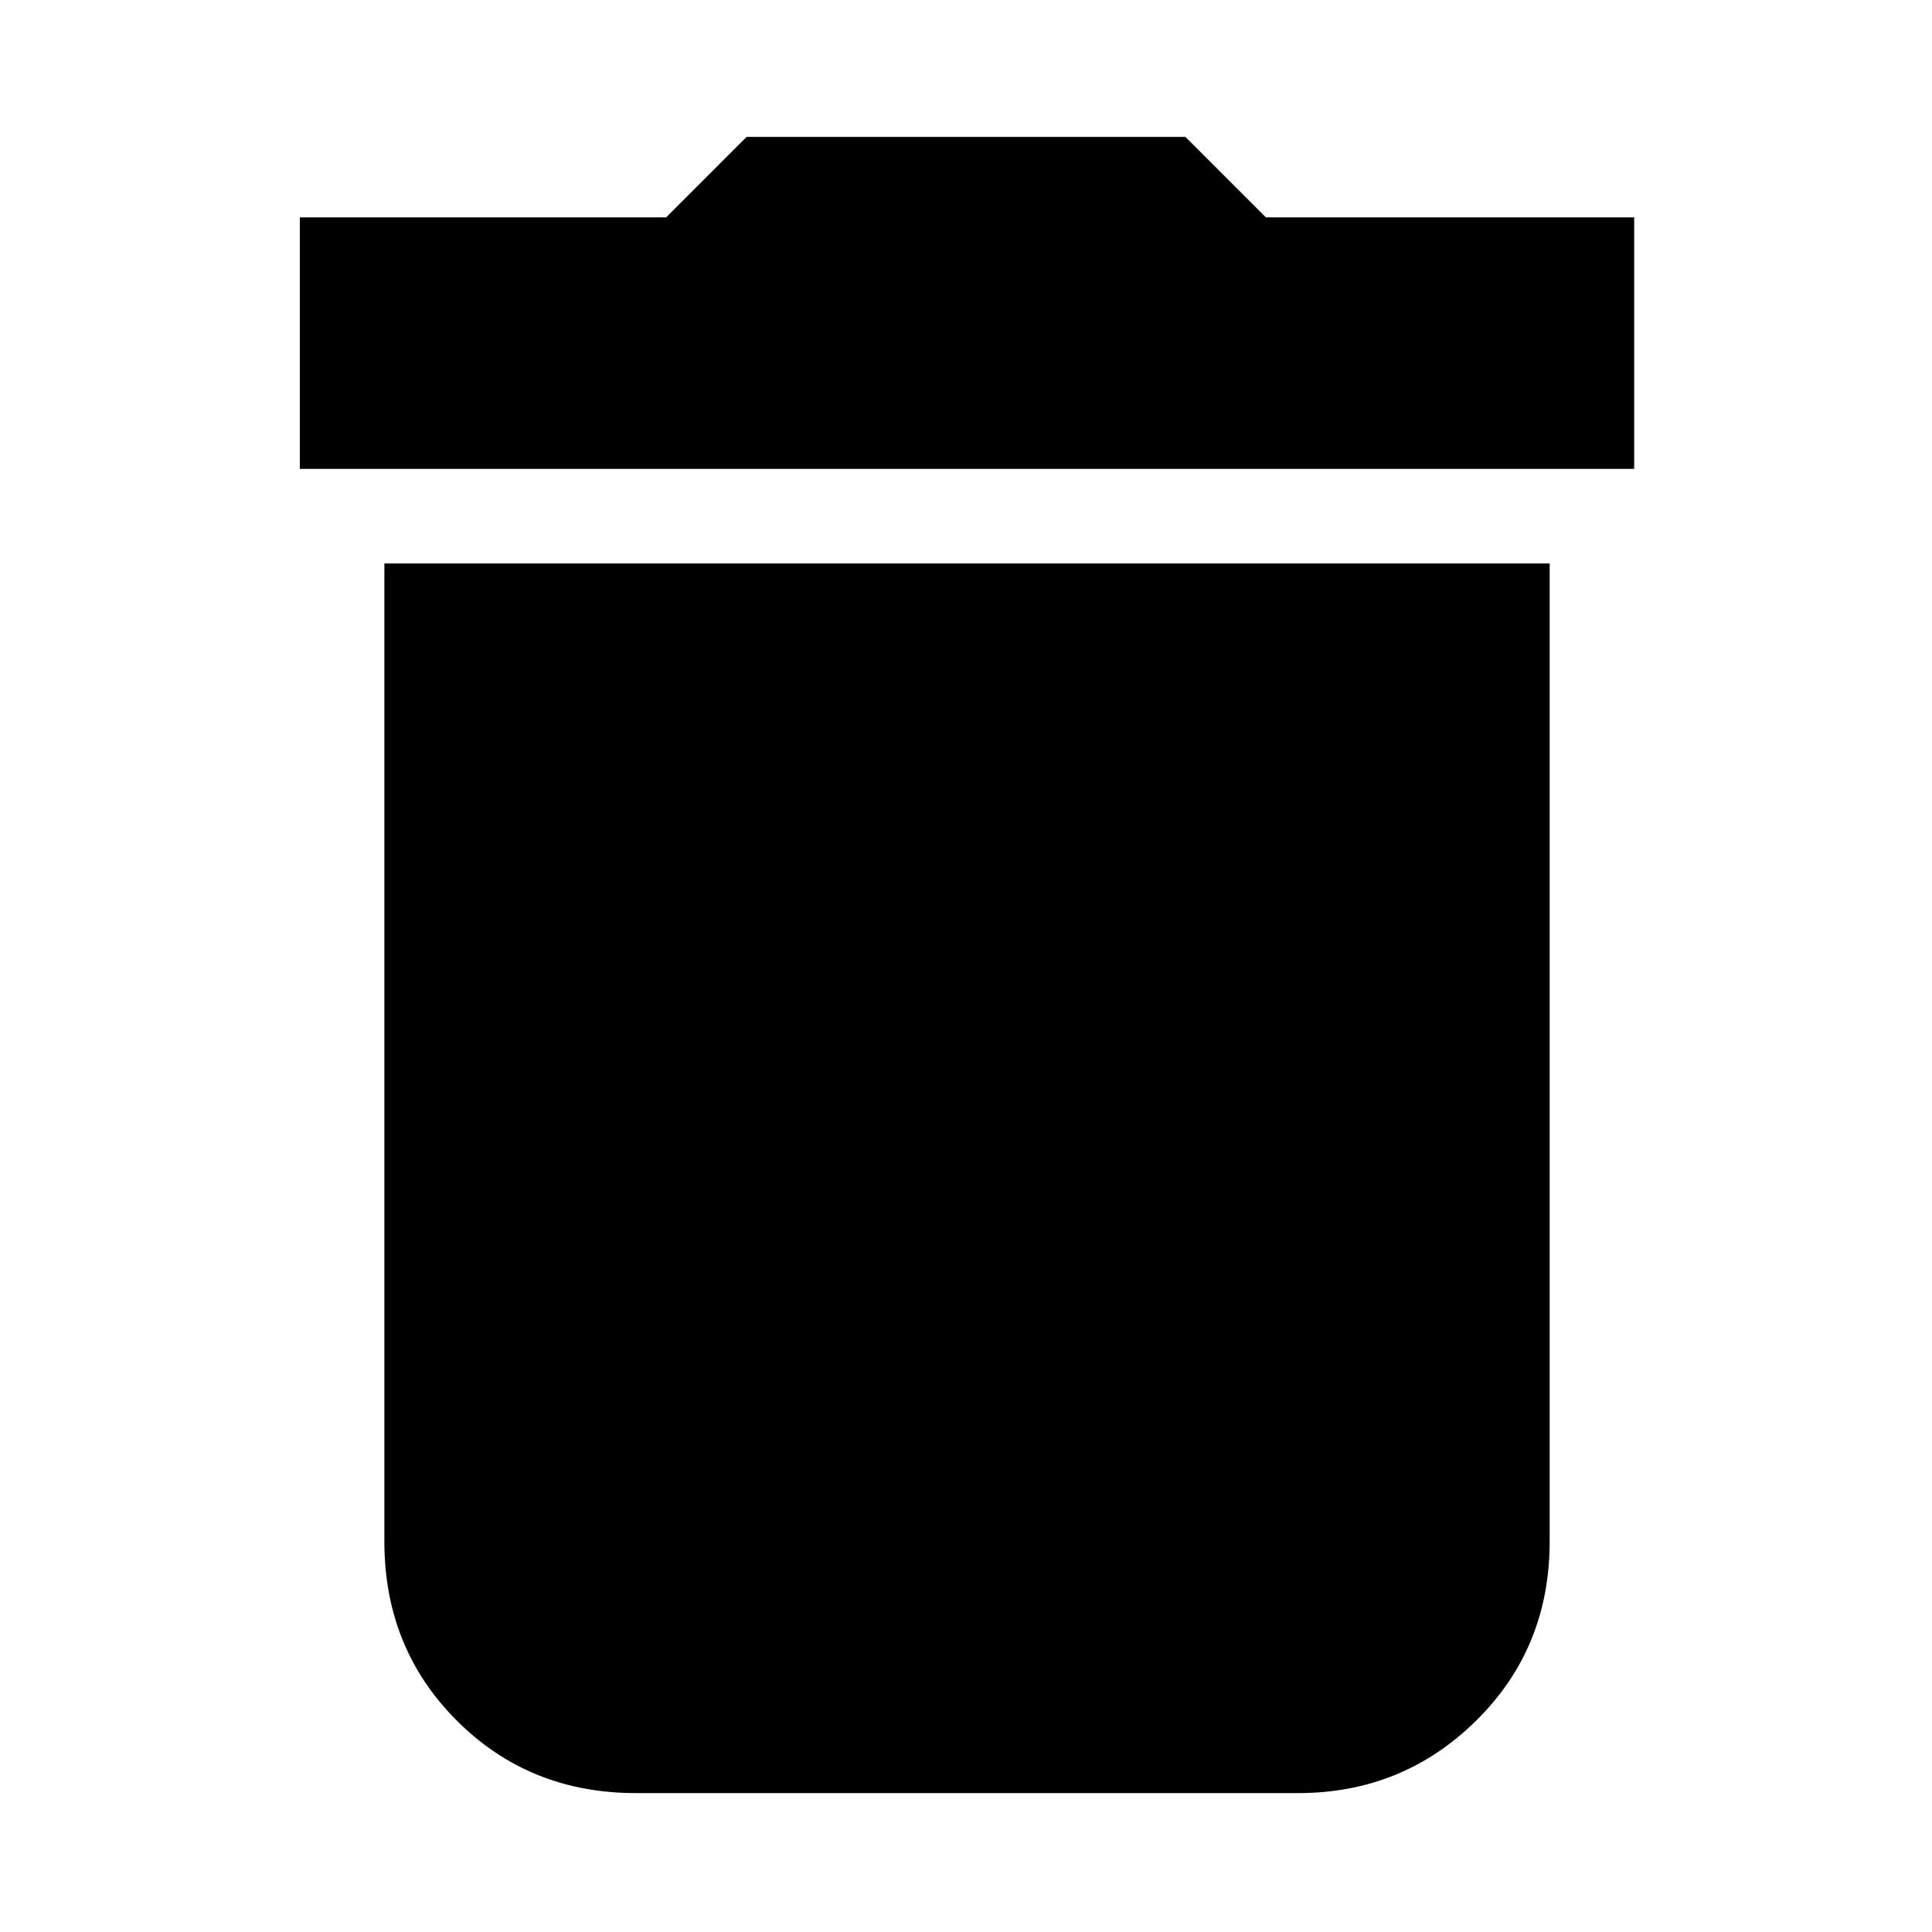 <svg xmlns="http://www.w3.org/2000/svg" height="20" width="20"><path d="M3.104 4.854V2.25H6.896L7.729 1.417H12.271L13.104 2.25H16.917V4.854ZM6.583 18.562Q5.479 18.562 4.729 17.812Q3.979 17.062 3.979 15.958V5.833H16.042V15.958Q16.042 17.062 15.281 17.812Q14.521 18.562 13.438 18.562Z"/></svg>